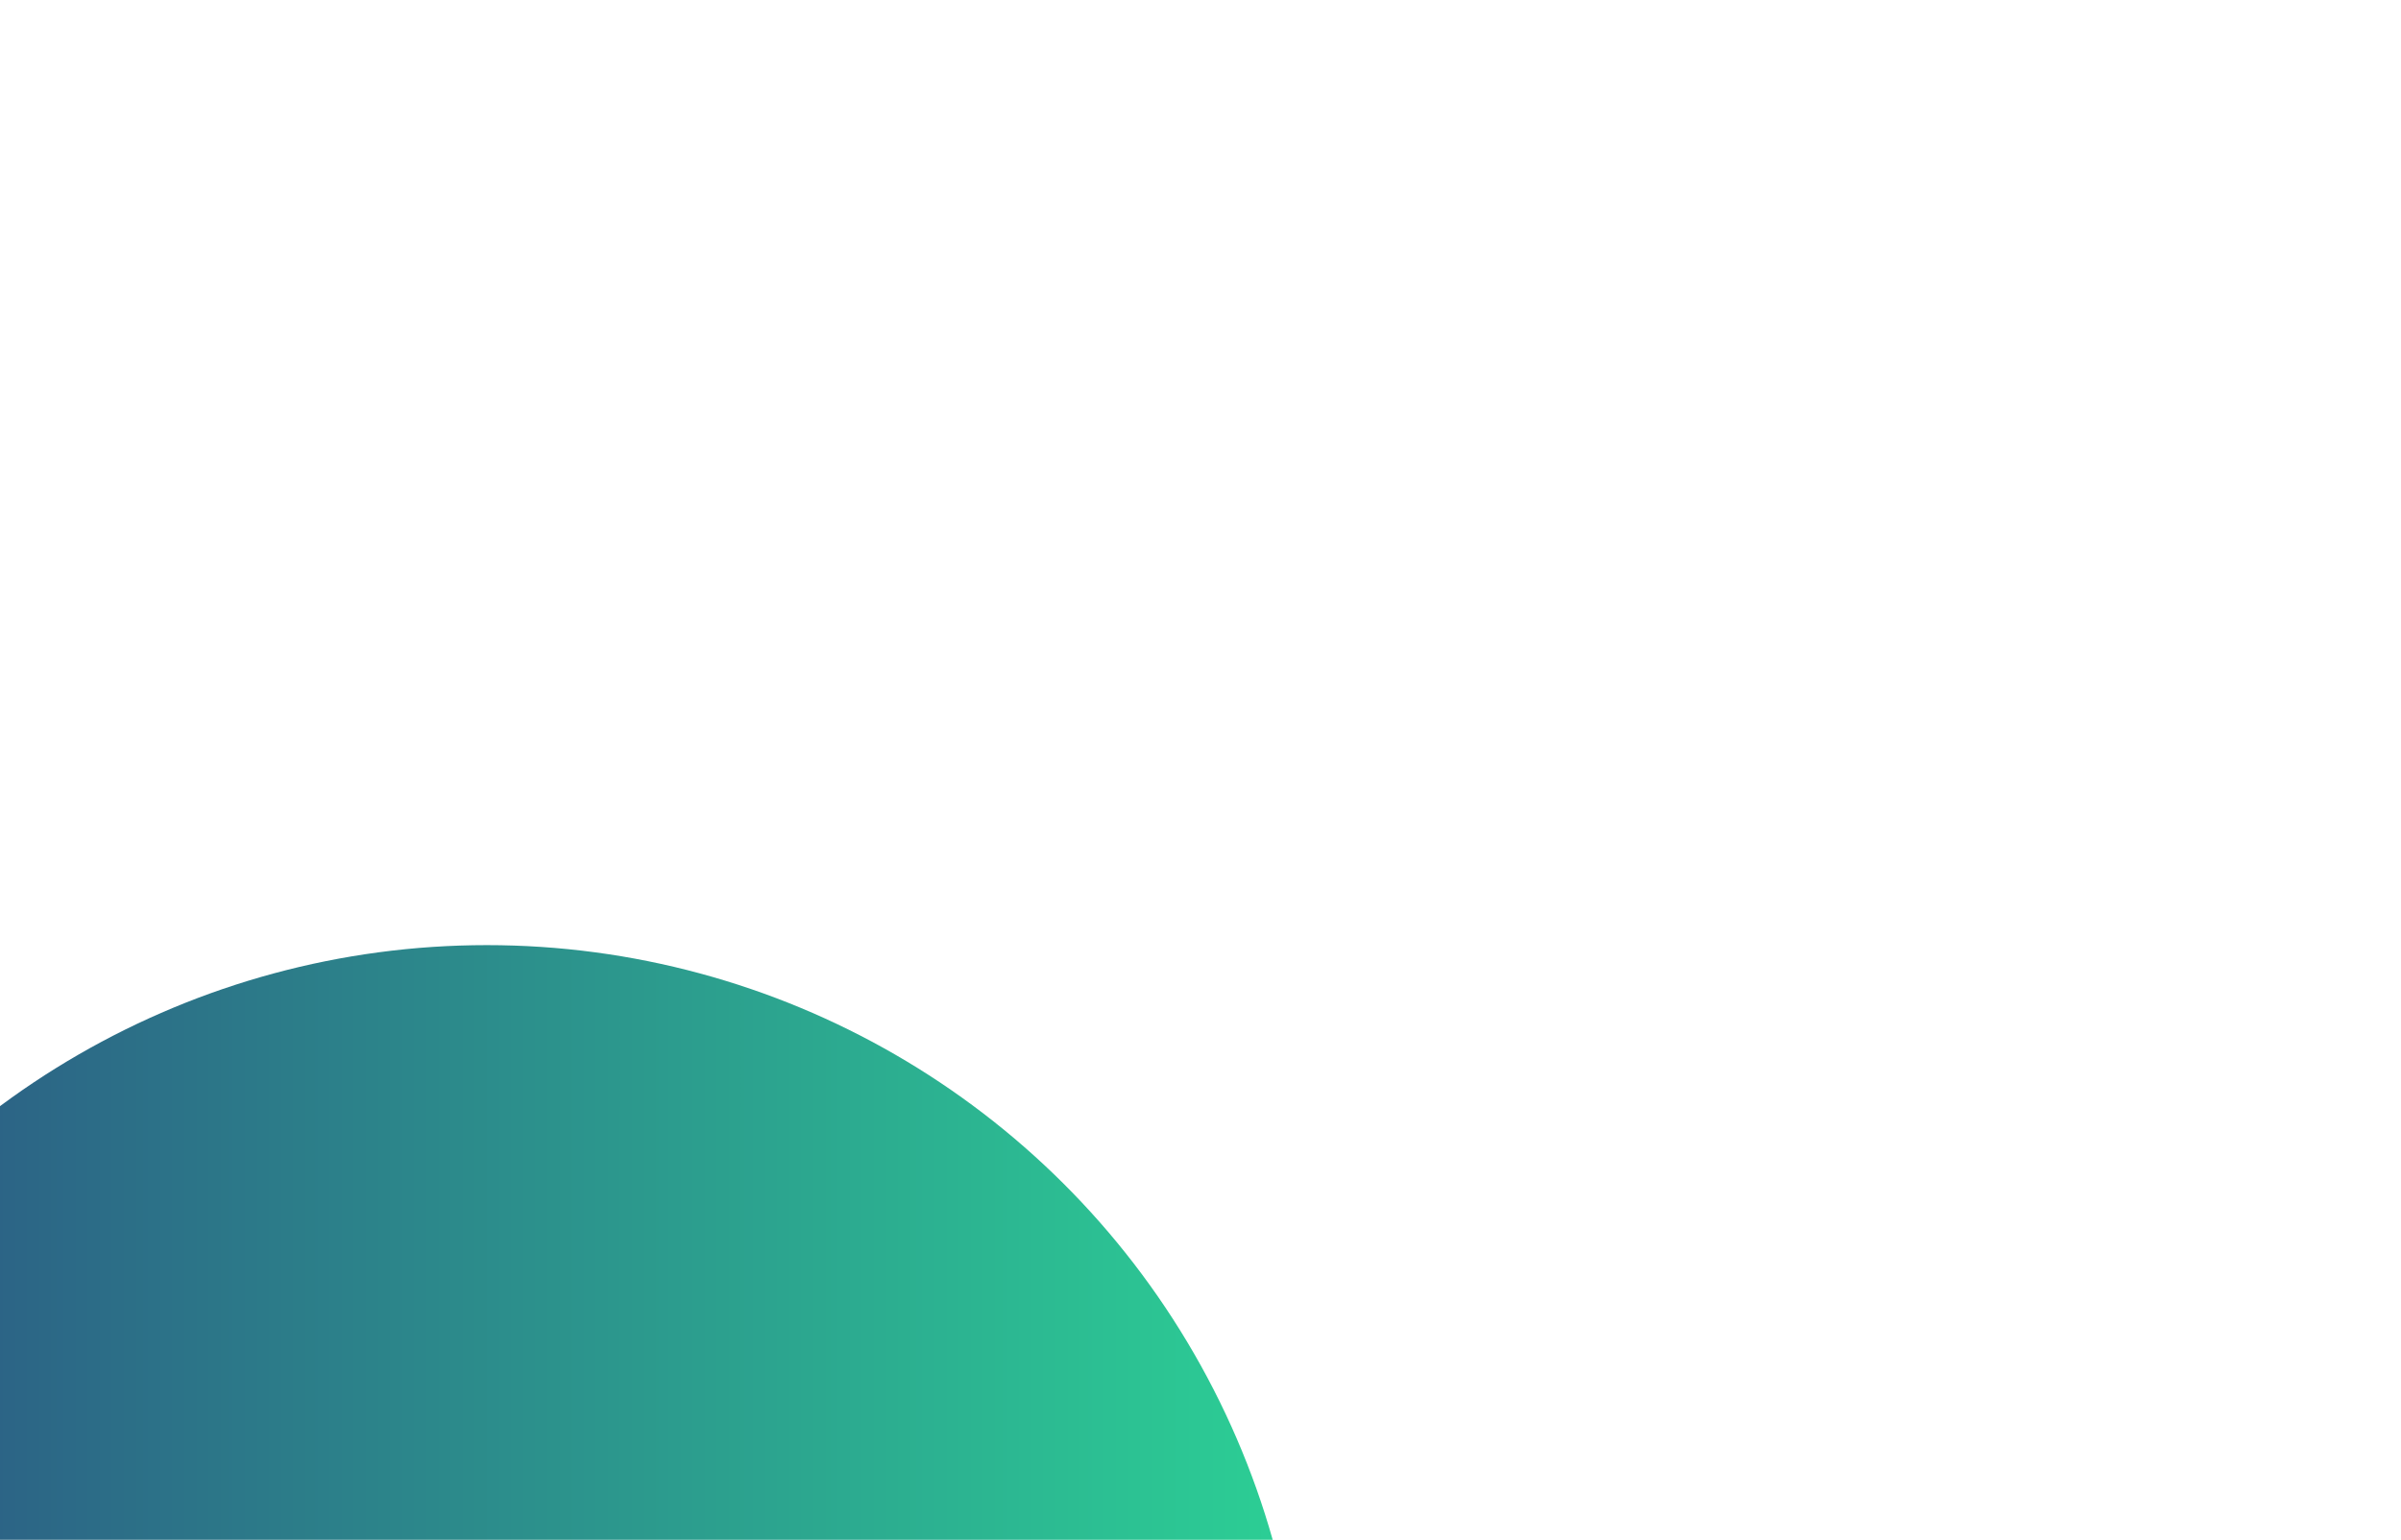 <svg width="876" height="562" viewBox="0 0 876 562" fill="none" xmlns="http://www.w3.org/2000/svg">
<g filter="url(#filter0_f_18_524)">
<ellipse cx="177.622" cy="643.135" rx="298.201" ry="297.963" transform="rotate(-90 177.622 643.135)" fill="url(#paint0_linear_18_524)"/>
</g>
<defs>
<filter id="filter0_f_18_524" x="-520.341" y="-55.066" width="1395.93" height="1396.4" filterUnits="userSpaceOnUse" color-interpolation-filters="sRGB">
<feFlood flood-opacity="0" result="BackgroundImageFix"/>
<feBlend mode="normal" in="SourceGraphic" in2="BackgroundImageFix" result="shape"/>
<feGaussianBlur stdDeviation="200" result="effect1_foregroundBlur_18_524"/>
</filter>
<linearGradient id="paint0_linear_18_524" x1="177.622" y1="345.171" x2="177.622" y2="941.098" gradientUnits="userSpaceOnUse">
<stop stop-color="#2C4982"/>
<stop offset="1" stop-color="#2CD095"/>
</linearGradient>
</defs>
</svg>
